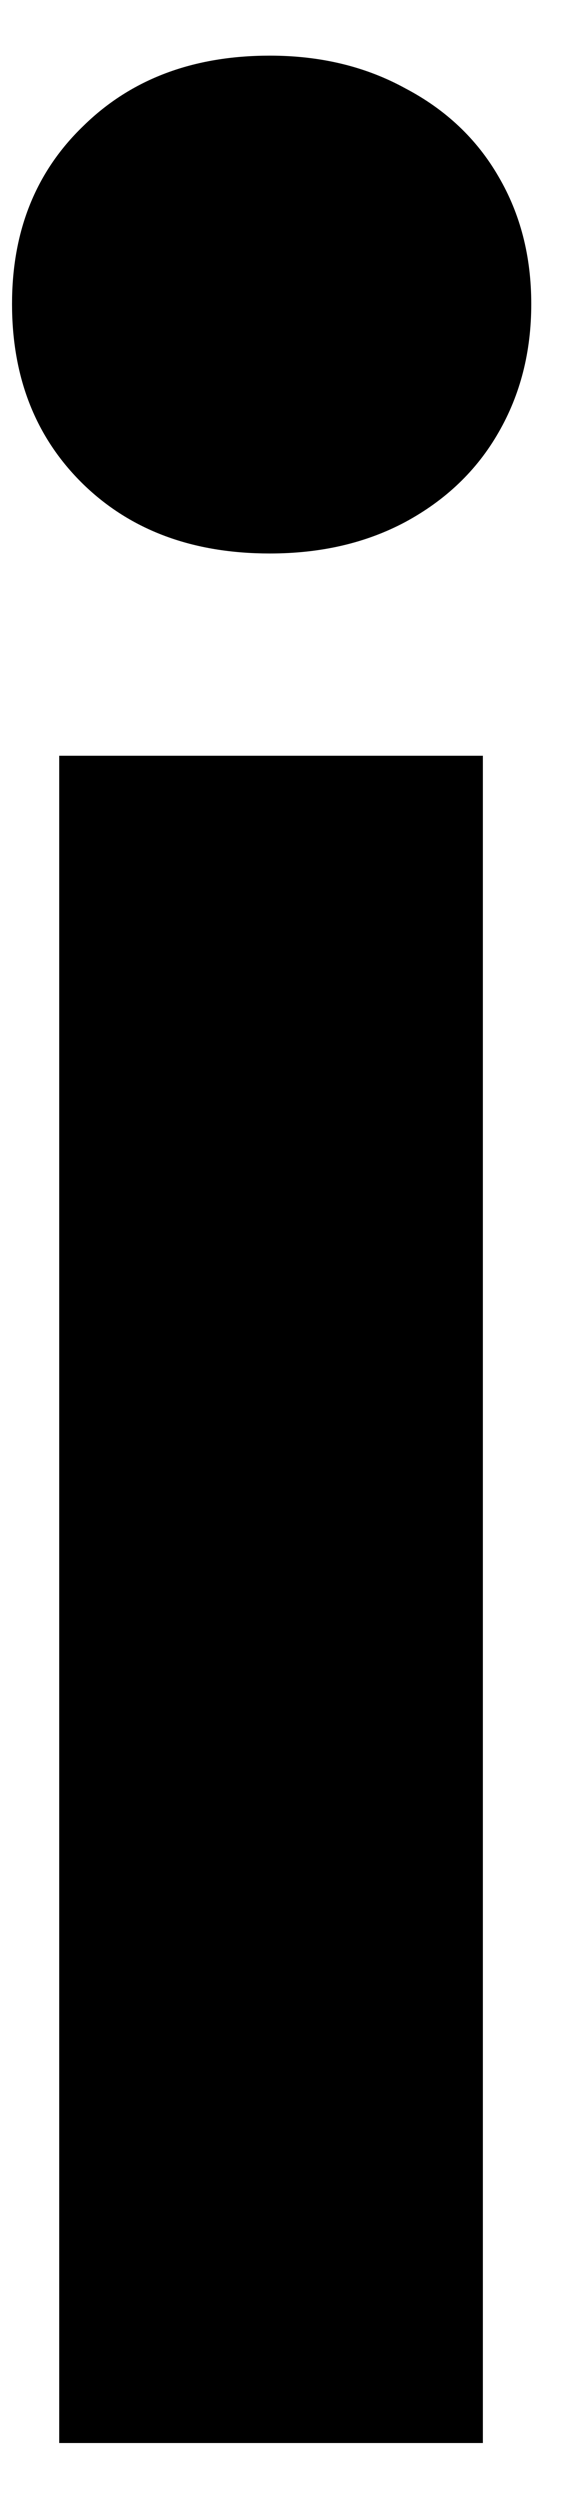 <svg width="10" height="43" viewBox="0 0 10 43" fill="none" xmlns="http://www.w3.org/2000/svg">
<path d="M4.644 9.52C3.321 9.52 2.253 9.124 1.436 8.332C0.613 7.53 0.207 6.493 0.207 5.228C0.207 3.978 0.613 2.957 1.436 2.165C2.253 1.363 3.321 0.957 4.644 0.957C5.519 0.957 6.295 1.145 6.977 1.52C7.67 1.884 8.207 2.389 8.582 3.04C8.957 3.681 9.144 4.41 9.144 5.228C9.144 6.051 8.957 6.785 8.582 7.436C8.207 8.092 7.67 8.603 6.977 8.978C6.295 9.342 5.519 9.52 4.644 9.52ZM1.019 42.02V12.999H8.311V42.02H1.019Z" fill="black"/>
</svg>
